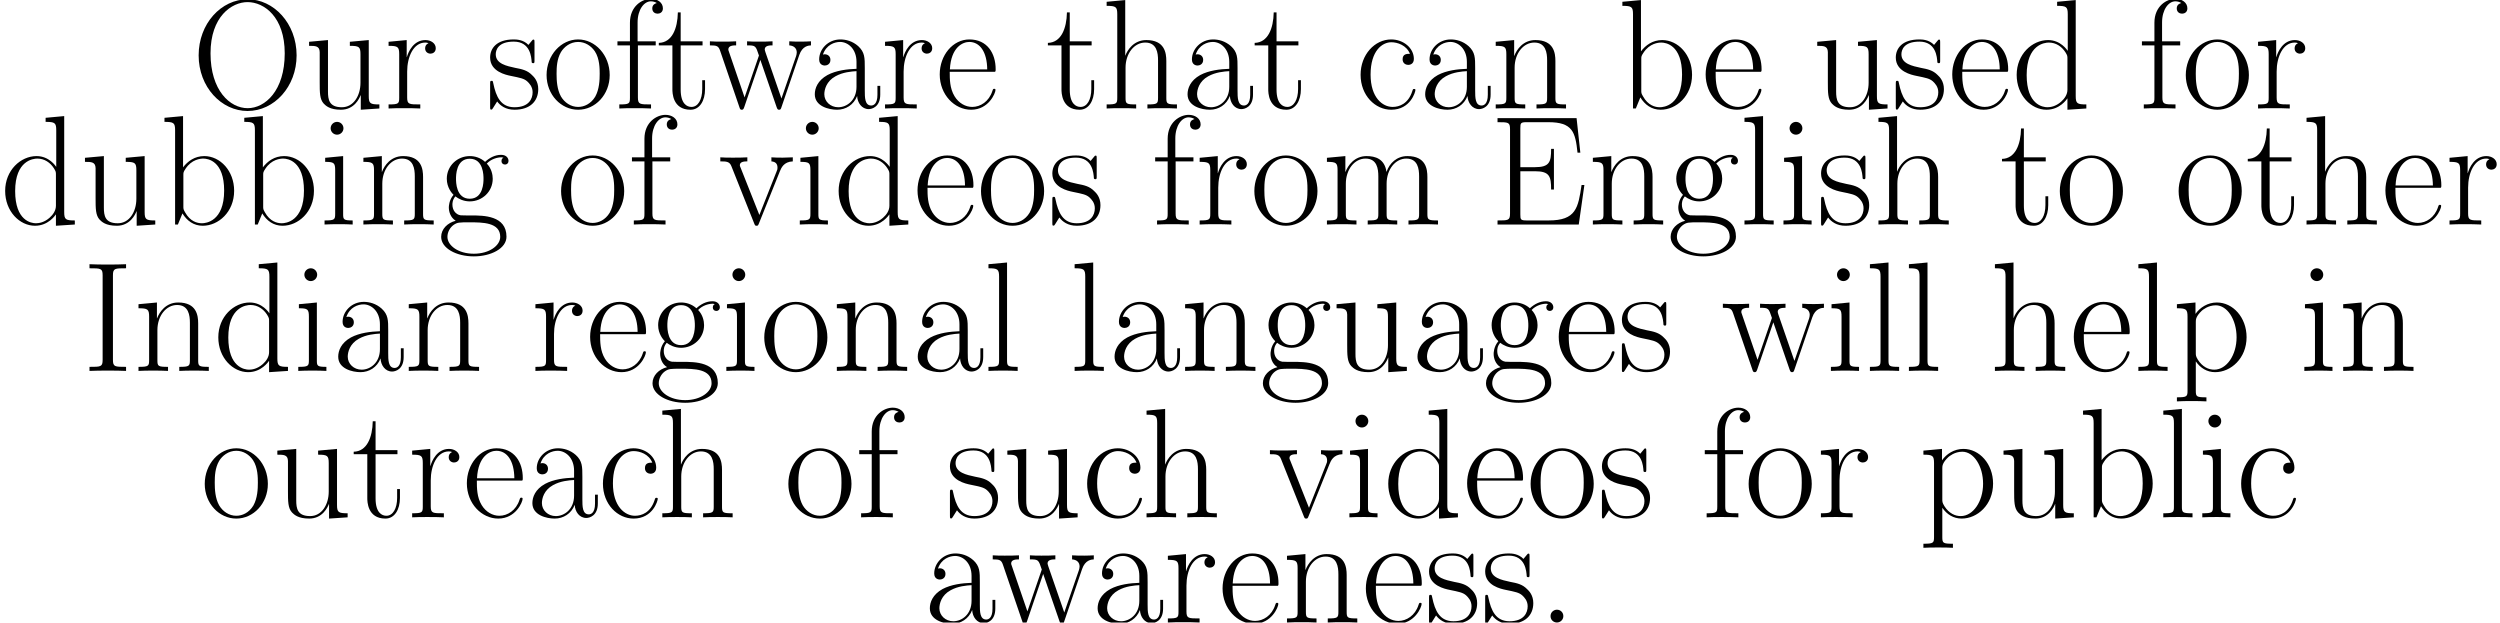 <?xml version='1.0' encoding='UTF-8'?>
<!-- This file was generated by dvisvgm 3.0.3 -->
<svg version='1.1' xmlns='http://www.w3.org/2000/svg' xmlns:xlink='http://www.w3.org/1999/xlink' width='330.653pt' height='82.333pt' viewBox='6.529 -82.333 330.653 82.333'>
<defs>
<path id='g0-46' d='M3.43-.847C3.43-1.364 3.017-1.694 2.583-1.694C2.17-1.694 1.736-1.364 1.736-.847S2.149 0 2.583 0C2.996 0 3.43-.331 3.43-.847Z'/>
<path id='g0-69' d='M12.542-5.228H12.17C11.716-2.19 11.447-.537 7.81-.537H4.938C4.112-.537 4.071-.641 4.071-1.343V-7.046H6.013C7.955-7.046 8.141-6.343 8.141-4.628H8.513V-10.001H8.141C8.141-8.286 7.955-7.583 6.013-7.583H4.071V-12.728C4.071-13.431 4.112-13.534 4.938-13.534H7.769C10.972-13.534 11.344-12.253 11.633-9.505H12.005L11.509-14.071H1.054V-13.534C2.48-13.534 2.707-13.534 2.707-12.604V-1.467C2.707-.537 2.48-.537 1.054-.537V0H11.798L12.542-5.228Z'/>
<path id='g0-73' d='M4.071-12.645C4.071-13.575 4.318-13.575 5.806-13.575V-14.113C5.145-14.071 4.091-14.071 3.389-14.071S1.632-14.071 .971-14.113V-13.575C2.459-13.575 2.707-13.575 2.707-12.645V-1.467C2.707-.537 2.459-.537 .971-.537V0C1.632-.041 2.686-.041 3.389-.041S5.145-.041 5.806 0V-.537C4.318-.537 4.071-.537 4.071-1.467V-12.645Z'/>
<path id='g0-79' d='M13.906-7.025C13.906-11.261 10.868-14.443 7.439-14.443C3.926-14.443 .95-11.22 .95-7.025S3.967 .331 7.418 .331C10.951 .331 13.906-2.893 13.906-7.025ZM7.439-.041C5.083-.041 2.521-2.397 2.521-7.294C2.521-12.17 5.331-14.071 7.418-14.071C9.608-14.071 12.336-12.108 12.336-7.294C12.336-2.314 9.711-.041 7.439-.041Z'/>
<path id='g0-97' d='M7.439-5.352C7.439-6.715 7.439-7.439 6.571-8.244C5.806-8.926 4.918-9.133 4.215-9.133C2.583-9.133 1.405-7.852 1.405-6.488C1.405-5.724 2.025-5.682 2.149-5.682C2.418-5.682 2.893-5.847 2.893-6.426C2.893-6.943 2.5-7.17 2.149-7.17C2.066-7.17 1.963-7.149 1.901-7.129C2.335-8.43 3.451-8.802 4.174-8.802C5.207-8.802 6.343-7.893 6.343-6.157V-5.248C5.124-5.207 3.657-5.042 2.5-4.422C1.198-3.699 .827-2.665 .827-1.88C.827-.289 2.686 .165 3.781 .165C4.918 .165 5.971-.475 6.426-1.653C6.467-.744 7.046 .083 7.955 .083C8.389 .083 9.484-.207 9.484-1.839V-2.996H9.112V-1.818C9.112-.558 8.554-.393 8.286-.393C7.439-.393 7.439-1.467 7.439-2.376V-5.352ZM6.343-2.872C6.343-1.074 5.062-.165 3.926-.165C2.893-.165 2.087-.93 2.087-1.88C2.087-2.5 2.356-3.595 3.554-4.256C4.546-4.814 5.682-4.897 6.343-4.938V-2.872Z'/>
<path id='g0-98' d='M3.099-14.34L.641-14.113V-13.575C1.86-13.575 2.046-13.451 2.046-12.46V0H2.418L3.017-1.467C3.616-.496 4.504 .165 5.703 .165C7.769 .165 9.856-1.653 9.856-4.463C9.856-7.108 7.996-9.05 5.909-9.05C4.628-9.05 3.719-8.368 3.099-7.562V-14.34ZM3.141-6.509C3.141-6.881 3.141-6.943 3.43-7.377C4.236-8.616 5.393-8.72 5.786-8.72C6.405-8.72 8.534-8.389 8.534-4.484C8.534-.393 6.095-.165 5.6-.165C4.959-.165 4.029-.413 3.368-1.612C3.141-2.004 3.141-2.046 3.141-2.418V-6.509Z'/>
<path id='g0-99' d='M7.211-7.232C6.819-7.232 6.24-7.232 6.24-6.509C6.24-5.93 6.715-5.765 6.984-5.765C7.129-5.765 7.728-5.827 7.728-6.55C7.728-8.017 6.323-9.133 4.732-9.133C2.541-9.133 .682-7.108 .682-4.463C.682-1.715 2.624 .165 4.732 .165C7.294 .165 7.934-2.211 7.934-2.438C7.934-2.521 7.914-2.583 7.769-2.583S7.604-2.562 7.521-2.294C6.984-.62 5.806-.207 4.918-.207C3.595-.207 2.004-1.426 2.004-4.484C2.004-7.624 3.533-8.761 4.752-8.761C5.558-8.761 6.757-8.368 7.211-7.232Z'/>
<path id='g0-100' d='M6.033-14.113V-13.575C7.253-13.575 7.439-13.451 7.439-12.46V-7.624C7.356-7.728 6.509-9.05 4.835-9.05C2.727-9.05 .682-7.17 .682-4.442C.682-1.736 2.603 .165 4.628 .165C6.385 .165 7.294-1.198 7.397-1.343V.165L9.897 0V-.537C8.678-.537 8.492-.661 8.492-1.653V-14.34L6.033-14.113ZM7.397-2.48C7.397-1.86 7.025-1.302 6.55-.888C5.847-.269 5.145-.165 4.752-.165C4.153-.165 2.004-.475 2.004-4.422C2.004-8.472 4.401-8.72 4.938-8.72C5.889-8.72 6.653-8.182 7.129-7.439C7.397-7.005 7.397-6.943 7.397-6.571V-2.48Z'/>
<path id='g0-101' d='M7.872-4.856C7.955-4.938 7.955-4.98 7.955-5.186C7.955-7.294 6.839-9.133 4.484-9.133C2.294-9.133 .558-7.046 .558-4.504C.558-1.818 2.521 .165 4.711 .165C7.025 .165 7.934-2.025 7.934-2.459C7.934-2.603 7.81-2.603 7.769-2.603C7.624-2.603 7.604-2.562 7.521-2.314C7.067-.909 5.93-.207 4.856-.207C3.967-.207 3.079-.703 2.521-1.612C1.88-2.665 1.88-3.885 1.88-4.856H7.872ZM1.901-5.166C2.046-8.141 3.637-8.802 4.463-8.802C5.868-8.802 6.819-7.48 6.839-5.166H1.901Z'/>
<path id='g0-102' d='M3.161-8.348H5.517V-8.885H3.12V-11.385C3.12-13.1 3.988-14.174 4.876-14.174C5.145-14.174 5.455-14.092 5.662-13.947C5.496-13.906 5.062-13.761 5.062-13.245C5.062-12.707 5.476-12.542 5.765-12.542S6.467-12.707 6.467-13.245C6.467-14.03 5.724-14.505 4.897-14.505C3.719-14.505 2.108-13.534 2.108-11.344V-8.885H.455V-8.348H2.108V-1.426C2.108-.641 2.025-.537 .703-.537V0C1.198-.041 2.149-.041 2.686-.041C3.285-.041 4.339-.041 4.897 0V-.537C3.409-.537 3.161-.537 3.161-1.467V-8.348Z'/>
<path id='g0-103' d='M2.294-3.719C2.686-3.409 3.368-3.058 4.194-3.058C5.827-3.058 7.232-4.339 7.232-6.054C7.232-6.591 7.067-7.418 6.447-8.058C7.025-8.678 7.872-8.885 8.348-8.885C8.43-8.885 8.554-8.885 8.658-8.823C8.575-8.802 8.389-8.72 8.389-8.389C8.389-8.12 8.575-7.934 8.844-7.934C9.153-7.934 9.319-8.141 9.319-8.41C9.319-8.802 9.009-9.215 8.348-9.215C7.521-9.215 6.798-8.823 6.219-8.286C5.6-8.844 4.856-9.05 4.194-9.05C2.562-9.05 1.157-7.769 1.157-6.054C1.157-4.876 1.839-4.133 2.046-3.926C1.426-3.203 1.426-2.356 1.426-2.252C1.426-1.715 1.632-.93 2.335-.496C1.26-.227 .413 .599 .413 1.632C.413 3.12 2.376 4.215 4.732 4.215C7.005 4.215 9.05 3.161 9.05 1.612C9.05-1.198 5.992-1.198 4.401-1.198C3.926-1.198 3.079-1.198 2.975-1.219C2.335-1.322 1.901-1.901 1.901-2.624C1.901-2.81 1.901-3.265 2.294-3.719ZM4.194-3.409C2.376-3.409 2.376-5.641 2.376-6.054S2.376-8.699 4.194-8.699S6.013-6.467 6.013-6.054S6.013-3.409 4.194-3.409ZM4.732 3.864C2.665 3.864 1.24 2.769 1.24 1.632C1.24 .992 1.591 .393 2.046 .062C2.562-.289 2.769-.289 4.174-.289C5.868-.289 8.224-.289 8.224 1.632C8.224 2.769 6.798 3.864 4.732 3.864Z'/>
<path id='g0-104' d='M8.575-6.281C8.575-7.335 8.368-9.05 5.93-9.05C4.236-9.05 3.409-7.686 3.161-7.005H3.141V-14.34L.682-14.113V-13.575C1.901-13.575 2.087-13.451 2.087-12.46V-1.426C2.087-.641 2.004-.537 .682-.537V0C1.178-.041 2.087-.041 2.624-.041S4.091-.041 4.587 0V-.537C3.265-.537 3.182-.62 3.182-1.426V-5.393C3.182-7.294 4.339-8.72 5.786-8.72C7.315-8.72 7.48-7.356 7.48-6.364V-1.426C7.48-.641 7.397-.537 6.075-.537V0C6.571-.041 7.48-.041 8.017-.041S9.484-.041 9.98 0V-.537C8.658-.537 8.575-.62 8.575-1.426V-6.281Z'/>
<path id='g0-105' d='M3.203-12.728C3.203-13.183 2.831-13.575 2.356-13.575C1.901-13.575 1.508-13.203 1.508-12.728C1.508-12.274 1.88-11.881 2.356-11.881C2.81-11.881 3.203-12.253 3.203-12.728ZM.785-8.823V-8.286C1.942-8.286 2.108-8.162 2.108-7.17V-1.426C2.108-.641 2.025-.537 .703-.537V0C1.198-.041 2.087-.041 2.603-.041C3.099-.041 3.947-.041 4.422 0V-.537C3.203-.537 3.161-.661 3.161-1.405V-9.05L.785-8.823Z'/>
<path id='g0-108' d='M3.161-14.34L.703-14.113V-13.575C1.922-13.575 2.108-13.451 2.108-12.46V-1.426C2.108-.641 2.025-.537 .703-.537V0C1.198-.041 2.108-.041 2.624-.041C3.161-.041 4.071-.041 4.566 0V-.537C3.244-.537 3.161-.62 3.161-1.426V-14.34Z'/>
<path id='g0-109' d='M13.968-6.281C13.968-7.315 13.782-9.05 11.323-9.05C9.918-9.05 8.947-8.1 8.575-6.984H8.554C8.306-8.678 7.087-9.05 5.93-9.05C4.298-9.05 3.451-7.79 3.141-6.963H3.12V-9.05L.682-8.823V-8.286C1.901-8.286 2.087-8.162 2.087-7.17V-1.426C2.087-.641 2.004-.537 .682-.537V0C1.178-.041 2.087-.041 2.624-.041S4.091-.041 4.587 0V-.537C3.265-.537 3.182-.62 3.182-1.426V-5.393C3.182-7.294 4.339-8.72 5.786-8.72C7.315-8.72 7.48-7.356 7.48-6.364V-1.426C7.48-.641 7.397-.537 6.075-.537V0C6.571-.041 7.48-.041 8.017-.041S9.484-.041 9.98 0V-.537C8.658-.537 8.575-.62 8.575-1.426V-5.393C8.575-7.294 9.732-8.72 11.178-8.72C12.707-8.72 12.873-7.356 12.873-6.364V-1.426C12.873-.641 12.79-.537 11.468-.537V0C11.964-.041 12.873-.041 13.41-.041S14.877-.041 15.373 0V-.537C14.051-.537 13.968-.62 13.968-1.426V-6.281Z'/>
<path id='g0-110' d='M8.575-6.281C8.575-7.335 8.368-9.05 5.93-9.05C4.298-9.05 3.451-7.79 3.141-6.963H3.12V-9.05L.682-8.823V-8.286C1.901-8.286 2.087-8.162 2.087-7.17V-1.426C2.087-.641 2.004-.537 .682-.537V0C1.178-.041 2.087-.041 2.624-.041S4.091-.041 4.587 0V-.537C3.265-.537 3.182-.62 3.182-1.426V-5.393C3.182-7.294 4.339-8.72 5.786-8.72C7.315-8.72 7.48-7.356 7.48-6.364V-1.426C7.48-.641 7.397-.537 6.075-.537V0C6.571-.041 7.48-.041 8.017-.041S9.484-.041 9.98 0V-.537C8.658-.537 8.575-.62 8.575-1.426V-6.281Z'/>
<path id='g0-111' d='M8.906-4.422C8.906-7.067 6.984-9.133 4.732-9.133S.558-7.067 .558-4.422C.558-1.818 2.48 .165 4.732 .165S8.906-1.818 8.906-4.422ZM4.732-.207C3.761-.207 2.934-.785 2.459-1.591C1.942-2.521 1.88-3.678 1.88-4.587C1.88-5.455 1.922-6.529 2.459-7.459C2.872-8.141 3.678-8.802 4.732-8.802C5.662-8.802 6.447-8.286 6.943-7.562C7.583-6.591 7.583-5.228 7.583-4.587C7.583-3.781 7.542-2.541 6.984-1.55C6.405-.599 5.517-.207 4.732-.207Z'/>
<path id='g0-112' d='M4.546 3.492C3.223 3.492 3.141 3.409 3.141 2.603V-1.26C3.74-.393 4.608 .165 5.703 .165C7.769 .165 9.856-1.653 9.856-4.463C9.856-7.067 8.058-9.05 5.93-9.05C4.69-9.05 3.678-8.368 3.099-7.542V-9.05L.641-8.823V-8.286C1.86-8.286 2.046-8.162 2.046-7.17V2.603C2.046 3.389 1.963 3.492 .641 3.492V4.029C1.136 3.988 2.046 3.988 2.583 3.988S4.05 3.988 4.546 4.029V3.492ZM3.141-6.488C3.141-6.777 3.141-7.211 3.947-7.976C4.05-8.058 4.752-8.678 5.786-8.678C7.294-8.678 8.534-6.798 8.534-4.442S7.211-.165 5.579-.165C4.835-.165 4.029-.517 3.409-1.488C3.141-1.942 3.141-2.066 3.141-2.397V-6.488Z'/>
<path id='g0-114' d='M3.099-4.876C3.099-6.86 3.947-8.72 5.496-8.72C5.641-8.72 5.786-8.699 5.93-8.637C5.93-8.637 5.476-8.492 5.476-7.955C5.476-7.459 5.868-7.253 6.178-7.253C6.426-7.253 6.881-7.397 6.881-7.976C6.881-8.637 6.219-9.05 5.517-9.05C3.947-9.05 3.265-7.521 3.058-6.798H3.037V-9.05L.641-8.823V-8.286C1.86-8.286 2.046-8.162 2.046-7.17V-1.426C2.046-.641 1.963-.537 .641-.537V0C1.136-.041 2.087-.041 2.624-.041C3.223-.041 4.277-.041 4.835 0V-.537C3.347-.537 3.099-.537 3.099-1.467V-4.876Z'/>
<path id='g0-115' d='M6.385-8.72C6.385-9.092 6.364-9.112 6.24-9.112C6.157-9.112 6.137-9.092 5.889-8.782C5.827-8.699 5.641-8.492 5.579-8.41C4.918-9.112 3.988-9.133 3.637-9.133C1.343-9.133 .517-7.934 .517-6.736C.517-4.876 2.624-4.442 3.223-4.318C4.525-4.05 4.98-3.967 5.414-3.595C5.682-3.347 6.137-2.893 6.137-2.149C6.137-1.281 5.641-.165 3.74-.165C1.942-.165 1.302-1.529 .93-3.347C.868-3.637 .868-3.657 .703-3.657S.517-3.637 .517-3.223V-.248C.517 .124 .537 .145 .661 .145C.765 .145 .785 .124 .888-.041C1.012-.227 1.322-.723 1.446-.93C1.86-.372 2.583 .165 3.74 .165C5.786 .165 6.881-.95 6.881-2.562C6.881-3.616 6.323-4.174 6.054-4.422C5.434-5.062 4.711-5.207 3.843-5.372C2.707-5.62 1.26-5.909 1.26-7.17C1.26-7.707 1.55-8.844 3.637-8.844C5.847-8.844 5.971-6.777 6.013-6.116C6.033-6.013 6.137-5.992 6.199-5.992C6.385-5.992 6.385-6.054 6.385-6.405V-8.72Z'/>
<path id='g0-116' d='M3.12-8.348H6.013V-8.885H3.12V-12.707H2.748C2.707-10.579 1.984-8.72 .227-8.678V-8.348H2.025V-2.541C2.025-2.149 2.025 .165 4.422 .165C5.641 .165 6.343-1.033 6.343-2.562V-3.74H5.971V-2.583C5.971-1.157 5.414-.207 4.546-.207C3.947-.207 3.12-.62 3.12-2.5V-8.348Z'/>
<path id='g0-117' d='M6.075-8.823V-8.286C7.294-8.286 7.48-8.162 7.48-7.17V-3.409C7.48-1.674 6.55-.165 5.021-.165C3.327-.165 3.182-1.178 3.182-2.252V-9.05L.682-8.823V-8.286C1.508-8.286 2.066-8.286 2.087-7.459V-3.492C2.087-2.108 2.087-1.219 2.624-.641C2.893-.372 3.409 .165 4.897 .165C6.653 .165 7.335-1.322 7.5-1.756H7.521V.165L9.98 0V-.537C8.761-.537 8.575-.661 8.575-1.653V-9.05L6.075-8.823Z'/>
<path id='g0-118' d='M8.079-7.025C8.265-7.48 8.596-8.306 9.794-8.348V-8.885C9.401-8.864 8.885-8.844 8.492-8.844C8.058-8.844 7.377-8.844 6.963-8.885V-8.348C7.48-8.306 7.769-8.058 7.769-7.521C7.769-7.335 7.769-7.294 7.645-7.005L5.372-1.26L2.913-7.459C2.789-7.728 2.789-7.769 2.789-7.852C2.789-8.348 3.471-8.348 3.781-8.348V-8.885C3.285-8.844 2.376-8.844 1.86-8.844C1.302-8.844 .661-8.844 .207-8.885V-8.348C.992-8.348 1.426-8.348 1.674-7.707L4.67-.186C4.794 .124 4.814 .165 5 .165S5.207 .124 5.331-.186L8.079-7.025Z'/>
<path id='g0-119' d='M12.026-7.067C12.439-8.286 13.265-8.327 13.575-8.348V-8.885C13.162-8.864 12.749-8.844 12.336-8.844C11.943-8.844 11.054-8.844 10.703-8.885V-8.348C11.344-8.306 11.695-7.934 11.695-7.418C11.695-7.273 11.654-7.087 11.612-6.943L9.67-1.322L7.562-7.418C7.521-7.562 7.459-7.728 7.459-7.81C7.459-8.348 8.162-8.348 8.492-8.348V-8.885C8.017-8.844 7.149-8.844 6.653-8.844C6.137-8.844 5.6-8.844 5.124-8.885V-8.348C6.261-8.348 6.261-8.306 6.695-7.005L4.794-1.467L2.748-7.439C2.645-7.707 2.645-7.748 2.645-7.81C2.645-8.348 3.347-8.348 3.678-8.348V-8.885C3.182-8.844 2.314-8.844 1.798-8.844C1.343-8.844 .641-8.844 .207-8.885V-8.348C1.116-8.348 1.343-8.286 1.57-7.604L4.112-.165C4.194 .103 4.256 .165 4.422 .165C4.566 .165 4.649 .124 4.752-.186L6.881-6.426L9.03-.186C9.133 .124 9.215 .165 9.36 .165C9.525 .165 9.587 .103 9.67-.165L12.026-7.067Z'/>
</defs>
<g id='page1'>
<use x='31.852' y='-67.984' xlink:href='#g0-79'/>
<use x='46.726' y='-67.984' xlink:href='#g0-117'/>
<use x='57.282' y='-67.984' xlink:href='#g0-114'/>
<use x='70.837' y='-67.984' xlink:href='#g0-115'/>
<use x='78.262' y='-67.984' xlink:href='#g0-111'/>
<use x='87.738' y='-67.984' xlink:href='#g0-102'/>
<use x='93.436' y='-67.984' xlink:href='#g0-116'/>
<use x='100.214' y='-67.984' xlink:href='#g0-119'/>
<use x='113.468' y='-67.984' xlink:href='#g0-97'/>
<use x='122.944' y='-67.984' xlink:href='#g0-114'/>
<use x='130.261' y='-67.984' xlink:href='#g0-101'/>
<use x='144.896' y='-67.984' xlink:href='#g0-116'/>
<use x='152.213' y='-67.984' xlink:href='#g0-104'/>
<use x='162.769' y='-67.984' xlink:href='#g0-97'/>
<use x='172.245' y='-67.984' xlink:href='#g0-116'/>
<use x='185.8' y='-67.984' xlink:href='#g0-99'/>
<use x='194.197' y='-67.984' xlink:href='#g0-97'/>
<use x='203.673' y='-67.984' xlink:href='#g0-110'/>
<use x='220.466' y='-67.984' xlink:href='#g0-98'/>
<use x='231.562' y='-67.984' xlink:href='#g0-101'/>
<use x='246.196' y='-67.984' xlink:href='#g0-117'/>
<use x='256.752' y='-67.984' xlink:href='#g0-115'/>
<use x='264.177' y='-67.984' xlink:href='#g0-101'/>
<use x='272.574' y='-67.984' xlink:href='#g0-100'/>
<use x='289.367' y='-67.984' xlink:href='#g0-102'/>
<use x='295.065' y='-67.984' xlink:href='#g0-111'/>
<use x='304.542' y='-67.984' xlink:href='#g0-114'/>
<use x='6.529' y='-52.639' xlink:href='#g0-100'/>
<use x='17.085' y='-52.639' xlink:href='#g0-117'/>
<use x='27.641' y='-52.639' xlink:href='#g0-98'/>
<use x='38.197' y='-52.639' xlink:href='#g0-98'/>
<use x='48.752' y='-52.639' xlink:href='#g0-105'/>
<use x='53.91' y='-52.639' xlink:href='#g0-110'/>
<use x='64.466' y='-52.639' xlink:href='#g0-103'/>
<use x='80.18' y='-52.639' xlink:href='#g0-111'/>
<use x='89.656' y='-52.639' xlink:href='#g0-102'/>
<use x='101.592' y='-52.639' xlink:href='#g0-118'/>
<use x='111.608' y='-52.639' xlink:href='#g0-105'/>
<use x='116.766' y='-52.639' xlink:href='#g0-100'/>
<use x='127.322' y='-52.639' xlink:href='#g0-101'/>
<use x='135.719' y='-52.639' xlink:href='#g0-111'/>
<use x='145.195' y='-52.639' xlink:href='#g0-115'/>
<use x='158.858' y='-52.639' xlink:href='#g0-102'/>
<use x='164.556' y='-52.639' xlink:href='#g0-114'/>
<use x='171.873' y='-52.639' xlink:href='#g0-111'/>
<use x='181.349' y='-52.639' xlink:href='#g0-109'/>
<use x='203.54' y='-52.639' xlink:href='#g0-69'/>
<use x='216.521' y='-52.639' xlink:href='#g0-110'/>
<use x='227.076' y='-52.639' xlink:href='#g0-103'/>
<use x='236.553' y='-52.639' xlink:href='#g0-108'/>
<use x='241.711' y='-52.639' xlink:href='#g0-105'/>
<use x='246.869' y='-52.639' xlink:href='#g0-115'/>
<use x='254.294' y='-52.639' xlink:href='#g0-104'/>
<use x='271.088' y='-52.639' xlink:href='#g0-116'/>
<use x='278.405' y='-52.639' xlink:href='#g0-111'/>
<use x='294.119' y='-52.639' xlink:href='#g0-111'/>
<use x='303.595' y='-52.639' xlink:href='#g0-116'/>
<use x='310.912' y='-52.639' xlink:href='#g0-104'/>
<use x='321.468' y='-52.639' xlink:href='#g0-101'/>
<use x='329.865' y='-52.639' xlink:href='#g0-114'/>
<use x='17.396' y='-33.275' xlink:href='#g0-73'/>
<use x='24.165' y='-33.275' xlink:href='#g0-110'/>
<use x='34.721' y='-33.275' xlink:href='#g0-100'/>
<use x='45.276' y='-33.275' xlink:href='#g0-105'/>
<use x='50.435' y='-33.275' xlink:href='#g0-97'/>
<use x='59.911' y='-33.275' xlink:href='#g0-110'/>
<use x='76.704' y='-33.275' xlink:href='#g0-114'/>
<use x='84.021' y='-33.275' xlink:href='#g0-101'/>
<use x='92.418' y='-33.275' xlink:href='#g0-103'/>
<use x='101.894' y='-33.275' xlink:href='#g0-105'/>
<use x='107.053' y='-33.275' xlink:href='#g0-111'/>
<use x='116.529' y='-33.275' xlink:href='#g0-110'/>
<use x='127.085' y='-33.275' xlink:href='#g0-97'/>
<use x='136.561' y='-33.275' xlink:href='#g0-108'/>
<use x='147.957' y='-33.275' xlink:href='#g0-108'/>
<use x='153.115' y='-33.275' xlink:href='#g0-97'/>
<use x='162.591' y='-33.275' xlink:href='#g0-110'/>
<use x='173.147' y='-33.275' xlink:href='#g0-103'/>
<use x='182.623' y='-33.275' xlink:href='#g0-117'/>
<use x='193.179' y='-33.275' xlink:href='#g0-97'/>
<use x='202.655' y='-33.275' xlink:href='#g0-103'/>
<use x='212.131' y='-33.275' xlink:href='#g0-101'/>
<use x='220.528' y='-33.275' xlink:href='#g0-115'/>
<use x='234.191' y='-33.275' xlink:href='#g0-119'/>
<use x='247.985' y='-33.275' xlink:href='#g0-105'/>
<use x='253.143' y='-33.275' xlink:href='#g0-108'/>
<use x='258.302' y='-33.275' xlink:href='#g0-108'/>
<use x='269.698' y='-33.275' xlink:href='#g0-104'/>
<use x='280.253' y='-33.275' xlink:href='#g0-101'/>
<use x='288.65' y='-33.275' xlink:href='#g0-108'/>
<use x='293.808' y='-33.275' xlink:href='#g0-112'/>
<use x='310.602' y='-33.275' xlink:href='#g0-105'/>
<use x='315.76' y='-33.275' xlink:href='#g0-110'/>
<use x='33.051' y='-13.91' xlink:href='#g0-111'/>
<use x='42.528' y='-13.91' xlink:href='#g0-117'/>
<use x='53.083' y='-13.91' xlink:href='#g0-116'/>
<use x='60.401' y='-13.91' xlink:href='#g0-114'/>
<use x='67.718' y='-13.91' xlink:href='#g0-101'/>
<use x='76.115' y='-13.91' xlink:href='#g0-97'/>
<use x='85.591' y='-13.91' xlink:href='#g0-99'/>
<use x='93.448' y='-13.91' xlink:href='#g0-104'/>
<use x='110.241' y='-13.91' xlink:href='#g0-111'/>
<use x='119.717' y='-13.91' xlink:href='#g0-102'/>
<use x='131.653' y='-13.91' xlink:href='#g0-115'/>
<use x='139.078' y='-13.91' xlink:href='#g0-117'/>
<use x='149.634' y='-13.91' xlink:href='#g0-99'/>
<use x='157.491' y='-13.91' xlink:href='#g0-104'/>
<use x='174.285' y='-13.91' xlink:href='#g0-118'/>
<use x='184.3' y='-13.91' xlink:href='#g0-105'/>
<use x='189.459' y='-13.91' xlink:href='#g0-100'/>
<use x='200.014' y='-13.91' xlink:href='#g0-101'/>
<use x='208.411' y='-13.91' xlink:href='#g0-111'/>
<use x='217.887' y='-13.91' xlink:href='#g0-115'/>
<use x='231.55' y='-13.91' xlink:href='#g0-102'/>
<use x='237.248' y='-13.91' xlink:href='#g0-111'/>
<use x='246.725' y='-13.91' xlink:href='#g0-114'/>
<use x='260.28' y='-13.91' xlink:href='#g0-112'/>
<use x='270.835' y='-13.91' xlink:href='#g0-117'/>
<use x='281.391' y='-13.91' xlink:href='#g0-98'/>
<use x='291.947' y='-13.91' xlink:href='#g0-108'/>
<use x='297.105' y='-13.91' xlink:href='#g0-105'/>
<use x='302.263' y='-13.91' xlink:href='#g0-99'/>
<use x='128.685' y='0' xlink:href='#g0-97'/>
<use x='137.621' y='0' xlink:href='#g0-119'/>
<use x='150.875' y='0' xlink:href='#g0-97'/>
<use x='160.352' y='0' xlink:href='#g0-114'/>
<use x='167.669' y='0' xlink:href='#g0-101'/>
<use x='176.066' y='0' xlink:href='#g0-110'/>
<use x='186.621' y='0' xlink:href='#g0-101'/>
<use x='195.018' y='0' xlink:href='#g0-115'/>
<use x='202.443' y='0' xlink:href='#g0-115'/>
<use x='209.868' y='0' xlink:href='#g0-46'/>
</g>
</svg>